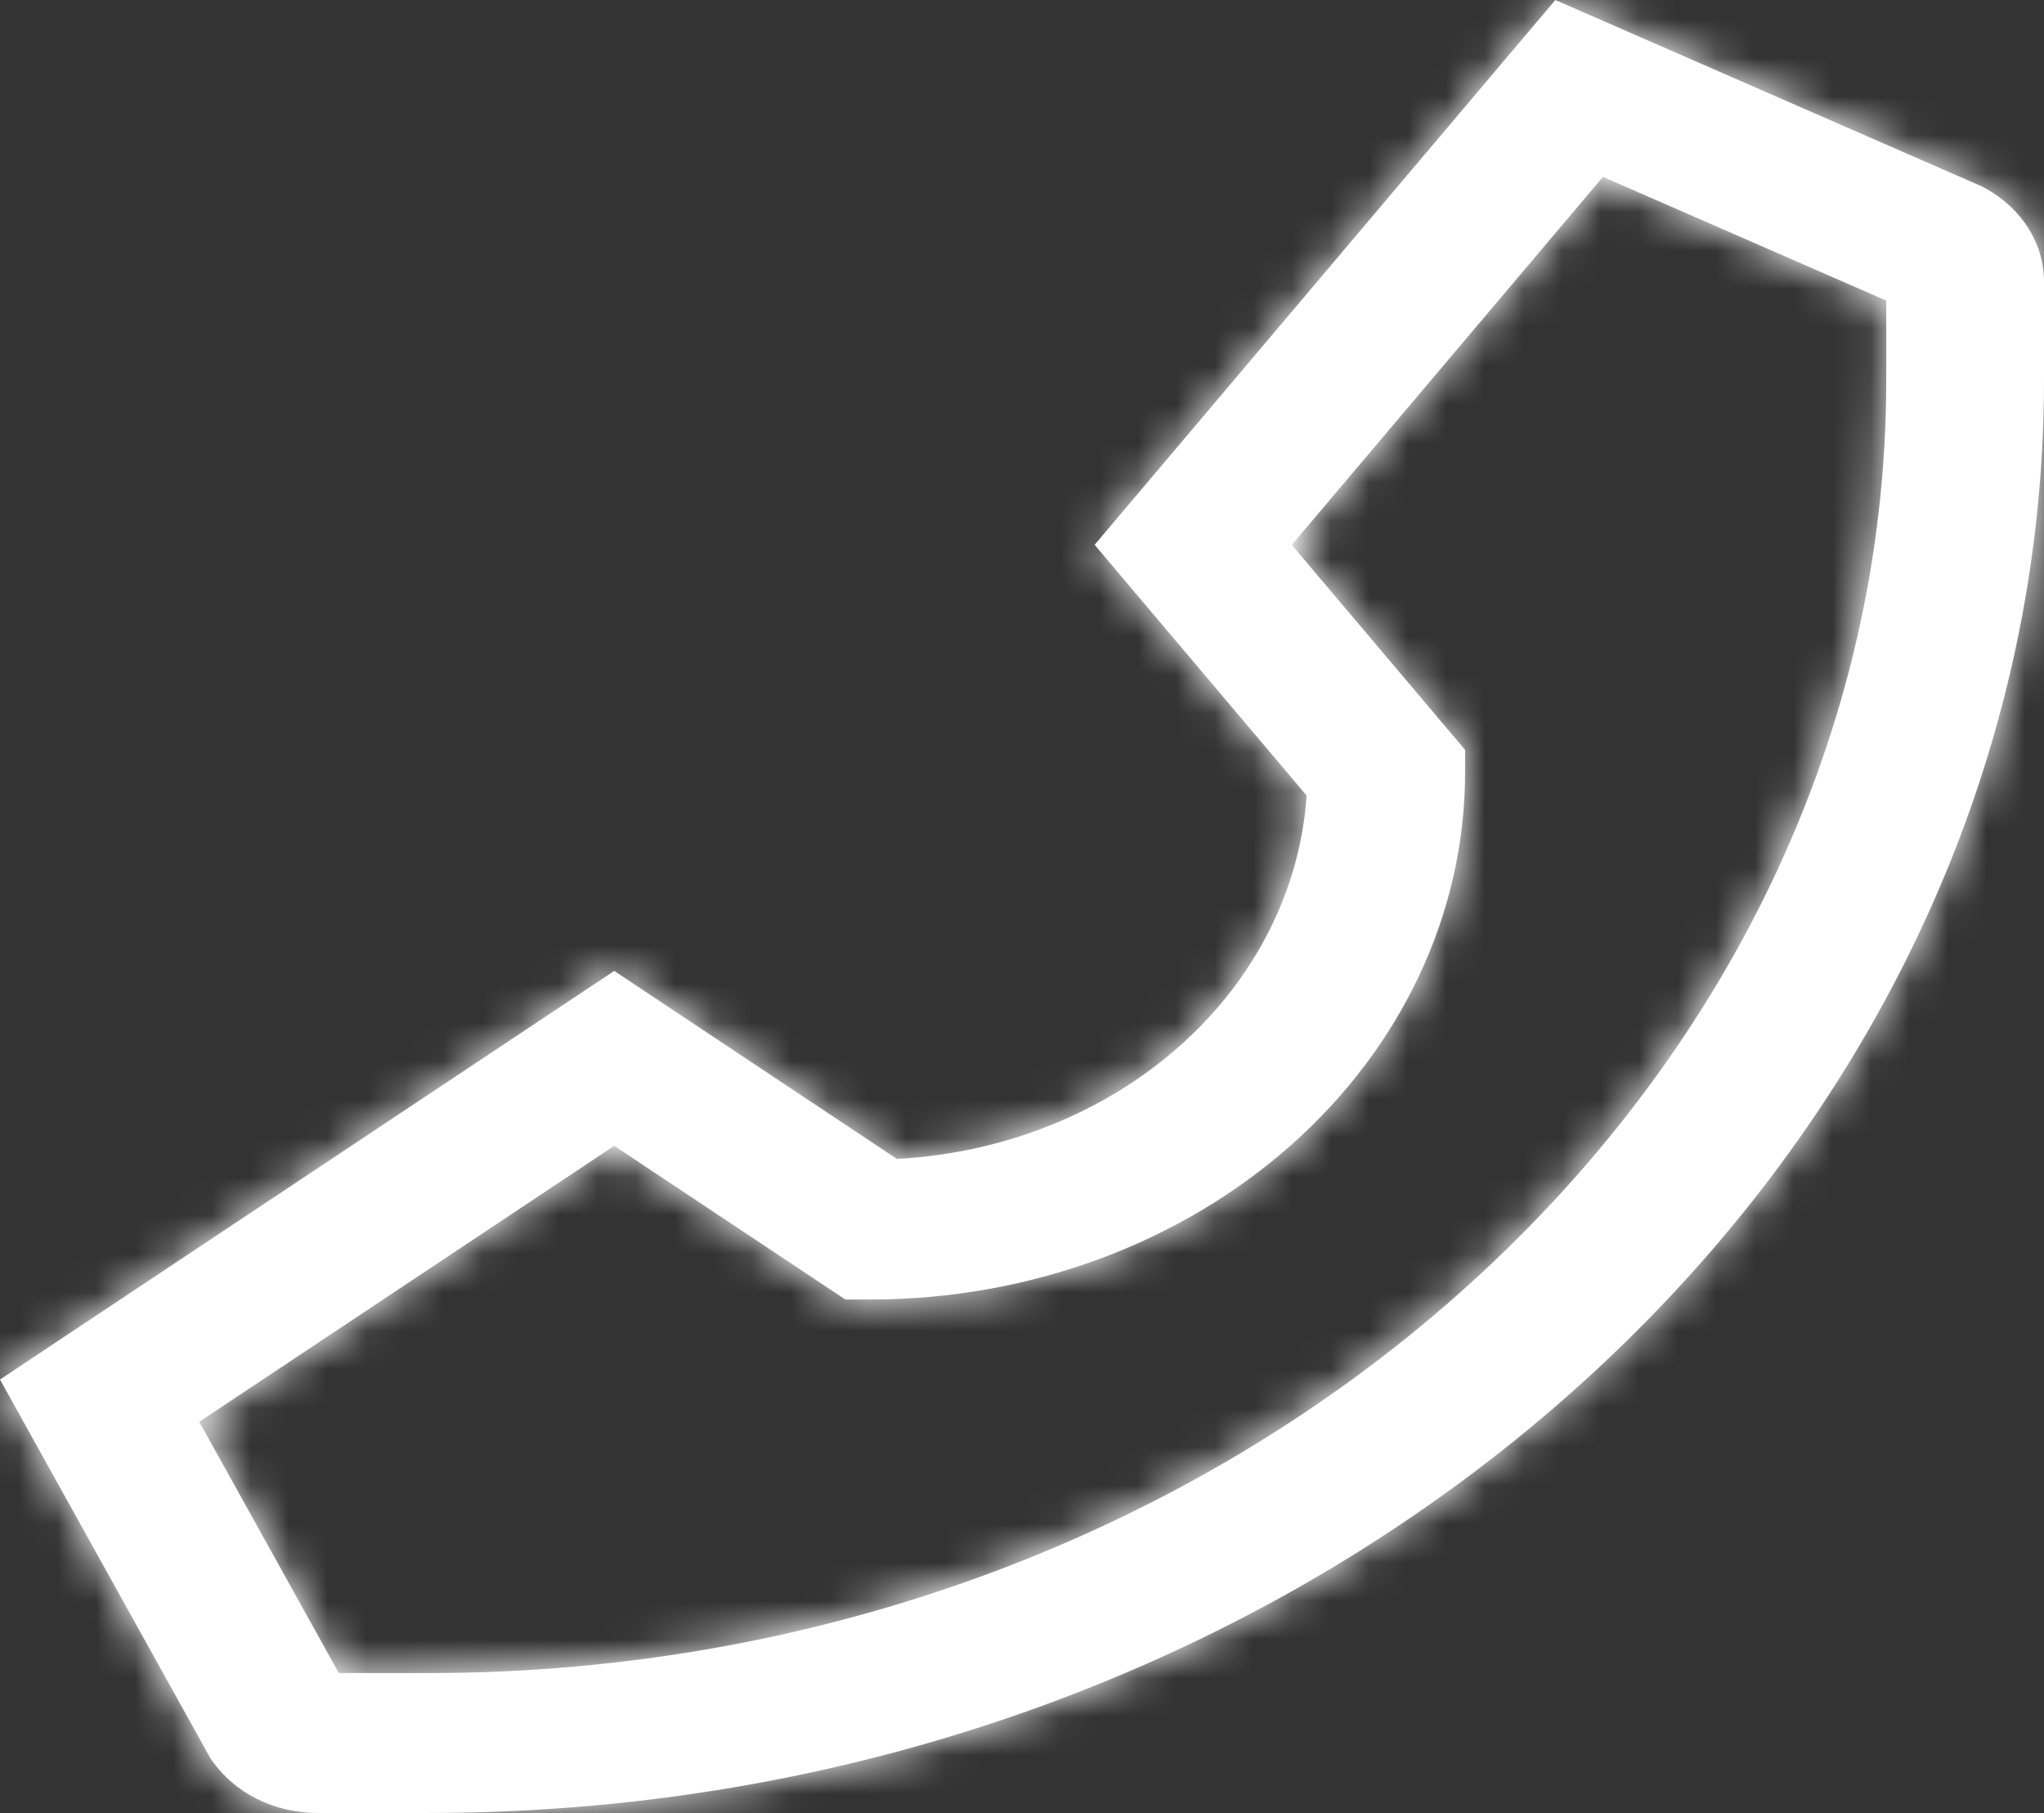 <svg width="53" height="47" viewBox="0 0 53 47" fill="none" xmlns="http://www.w3.org/2000/svg">
    <rect x="0" y="0" width="53" height="47" fill="#333333" stroke="none"/>
    <mask id="path-1-inside-1_3_1621" fill="white">
        <path d="M51.484 4.885L51.397 4.836L40.329 0L28.383 14.124L33.88 20.624C33.714 23.069 32.545 25.376 30.595 27.111C28.644 28.845 26.046 29.888 23.289 30.042L23.256 30.044L15.927 25.17L0 35.763L5.454 45.578L5.508 45.656C6.083 46.468 7.087 47 8.232 47H11.098C34.24 47 53 30.364 53 9.842V7.31V7.3C53 6.285 52.4 5.395 51.498 4.892L51.484 4.885ZM48.91 9.842C48.91 28.33 31.947 43.373 11.098 43.373H8.786L5.167 36.859L15.927 29.704L21.918 33.688H22.599C26.679 33.684 30.59 32.245 33.475 29.687C36.36 27.129 37.983 23.661 37.989 20.043V19.439L33.495 14.126L41.564 4.585L48.91 7.793V9.842Z"/>
    </mask>
    <path d="M51.484 4.885L51.397 4.836L40.329 0L28.383 14.124L33.88 20.624C33.714 23.069 32.545 25.376 30.595 27.111C28.644 28.845 26.046 29.888 23.289 30.042L23.256 30.044L15.927 25.17L0 35.763L5.454 45.578L5.508 45.656C6.083 46.468 7.087 47 8.232 47H11.098C34.24 47 53 30.364 53 9.842V7.31V7.3C53 6.285 52.4 5.395 51.498 4.892L51.484 4.885ZM48.91 9.842C48.91 28.33 31.947 43.373 11.098 43.373H8.786L5.167 36.859L15.927 29.704L21.918 33.688H22.599C26.679 33.684 30.59 32.245 33.475 29.687C36.36 27.129 37.983 23.661 37.989 20.043V19.439L33.495 14.126L41.564 4.585L48.91 7.793V9.842Z" fill="white"/>
    <path d="M51.484 4.885L13.187 73.981L13.783 74.311L14.384 74.631L51.484 4.885ZM51.397 4.836L89.694 -64.26L86.438 -66.065L83.028 -67.555L51.397 4.836ZM40.329 0L71.96 -72.391L18.022 -95.959L-19.989 -51.017L40.329 0ZM28.383 14.124L-31.935 -36.893L-75.084 14.123L-31.937 65.139L28.383 14.124ZM33.88 20.624L112.698 25.979L114.868 -5.954L94.2 -30.391L33.88 20.624ZM23.289 30.042L18.876 -48.835L18.17 -48.795L17.465 -48.743L23.289 30.042ZM23.256 30.044L-20.493 95.824L2.064 110.827L29.081 108.83L23.256 30.044ZM15.927 25.17L59.677 -40.61L15.926 -69.709L-27.824 -40.609L15.927 25.17ZM0 35.763L-43.751 -30.015L-104.481 10.378L-69.056 74.133L0 35.763ZM5.454 45.578L-63.603 83.948L-61.552 87.638L-59.12 91.089L5.454 45.578ZM5.508 45.656L-59.066 91.167L-59.015 91.239L-58.964 91.311L5.508 45.656ZM51.498 4.892L89.953 -64.117L89.279 -64.492L88.597 -64.855L51.498 4.892ZM8.786 43.373L-60.276 81.734L-37.702 122.373H8.786V43.373ZM5.167 36.859L-38.577 -28.924L-99.309 11.461L-63.894 75.219L5.167 36.859ZM15.927 29.704L59.681 -36.073L15.934 -65.174L-27.818 -36.08L15.927 29.704ZM21.918 33.688L-21.837 99.465L-1.958 112.689H21.918V33.688ZM22.599 33.688V112.689H22.643L22.686 112.688L22.599 33.688ZM37.989 20.043L116.989 20.169L116.989 20.106V20.043H37.989ZM37.989 19.439H116.989V-9.492L98.305 -31.581L37.989 19.439ZM33.495 14.126L-26.828 -36.884L-69.969 14.134L-26.82 65.146L33.495 14.126ZM41.564 4.585L73.187 -67.81L19.247 -91.372L-18.76 -46.425L41.564 4.585ZM48.91 7.793H127.91V-43.906L80.533 -64.601L48.91 7.793ZM51.484 4.885L89.781 -64.212L89.694 -64.26L51.397 4.836L13.1 73.933L13.187 73.981L51.484 4.885ZM51.397 4.836L83.028 -67.555L71.96 -72.391L40.329 0L8.697 72.391L19.765 77.227L51.397 4.836ZM40.329 0L-19.989 -51.017L-31.935 -36.893L28.383 14.124L88.701 65.141L100.647 51.017L40.329 0ZM28.383 14.124L-31.937 65.139L-26.44 71.639L33.88 20.624L94.2 -30.391L88.703 -36.891L28.383 14.124ZM33.88 20.624L-44.938 15.269C-43.604 -4.374 -34.307 -20.892 -21.903 -31.922L30.595 27.111L83.093 86.144C99.398 71.644 111.031 50.512 112.698 25.979L33.88 20.624ZM30.595 27.111L-21.903 -31.922C-9.72 -42.757 4.931 -48.054 18.876 -48.835L23.289 30.042L27.702 108.919C47.161 107.83 67.009 100.448 83.093 86.144L30.595 27.111ZM23.289 30.042L17.465 -48.743L17.433 -48.74L23.256 30.044L29.081 108.83L29.113 108.827L23.289 30.042ZM23.256 30.044L67.006 -35.735L59.677 -40.61L15.927 25.17L-27.823 90.949L-20.493 95.824L23.256 30.044ZM15.927 25.17L-27.824 -40.609L-43.751 -30.015L0 35.763L43.751 101.542L59.678 90.948L15.927 25.17ZM0 35.763L-69.056 74.133L-63.603 83.948L5.454 45.578L74.51 7.208L69.056 -2.607L0 35.763ZM5.454 45.578L-59.12 91.089L-59.066 91.167L5.508 45.656L70.082 0.144L70.027 0.067L5.454 45.578ZM5.508 45.656L-58.964 91.311C-42.836 114.086 -17.228 126 8.232 126V47V-32C31.402 -32 55.003 -21.149 69.98 0L5.508 45.656ZM8.232 47V126H11.098V47V-32H8.232V47ZM11.098 47V126C68.681 126 132 82.649 132 9.842H53H-26C-26 -5.015 -19.031 -16.479 -11.688 -22.99C-4.492 -29.372 3.794 -32 11.098 -32V47ZM53 9.842H132V7.31H53H-26V9.842H53ZM53 7.31H132V7.3H53H-26V7.31H53ZM53 7.3H132C132 -26.663 111.895 -51.889 89.953 -64.117L51.498 4.892L13.042 73.9C-7.095 62.679 -26 39.232 -26 7.3H53ZM51.498 4.892L88.597 -64.855L88.584 -64.862L51.484 4.885L14.384 74.631L14.398 74.638L51.498 4.892ZM48.91 9.842H-30.09C-30.09 -6.107 -22.61 -18.457 -14.593 -25.566C-6.71 -32.558 2.581 -35.627 11.098 -35.627V43.373V122.373C66.388 122.373 127.91 80.615 127.91 9.842H48.91ZM11.098 43.373V-35.627H8.786V43.373V122.373H11.098V43.373ZM8.786 43.373L77.847 5.012L74.228 -1.502L5.167 36.859L-63.894 75.219L-60.276 81.734L8.786 43.373ZM5.167 36.859L48.912 102.642L59.672 95.487L15.927 29.704L-27.818 -36.08L-38.577 -28.924L5.167 36.859ZM15.927 29.704L-27.827 95.48L-21.837 99.465L21.918 33.688L65.672 -32.088L59.681 -36.073L15.927 29.704ZM21.918 33.688V112.689H22.599V33.688V-45.312H21.918V33.688ZM22.599 33.688L22.686 112.688C44.828 112.664 67.683 104.938 85.885 88.799L33.475 29.687L-18.935 -29.424C-6.503 -40.447 8.53 -45.296 22.513 -45.311L22.599 33.688ZM33.475 29.687L85.885 88.799C104.394 72.388 116.945 47.967 116.989 20.169L37.989 20.043L-41.011 19.917C-40.978 -0.644 -31.674 -18.13 -18.935 -29.424L33.475 29.687ZM37.989 20.043H116.989V19.439H37.989H-41.011V20.043H37.989ZM37.989 19.439L98.305 -31.581L93.811 -36.893L33.495 14.126L-26.82 65.146L-22.327 70.458L37.989 19.439ZM33.495 14.126L93.819 65.136L101.888 55.595L41.564 4.585L-18.76 -46.425L-26.828 -36.884L33.495 14.126ZM41.564 4.585L9.941 76.979L17.287 80.188L48.91 7.793L80.533 -64.601L73.187 -67.81L41.564 4.585ZM48.91 7.793H-30.09V9.842H48.91H127.91V7.793H48.91Z" fill="white" mask="url(#path-1-inside-1_3_1621)"/>
</svg>

